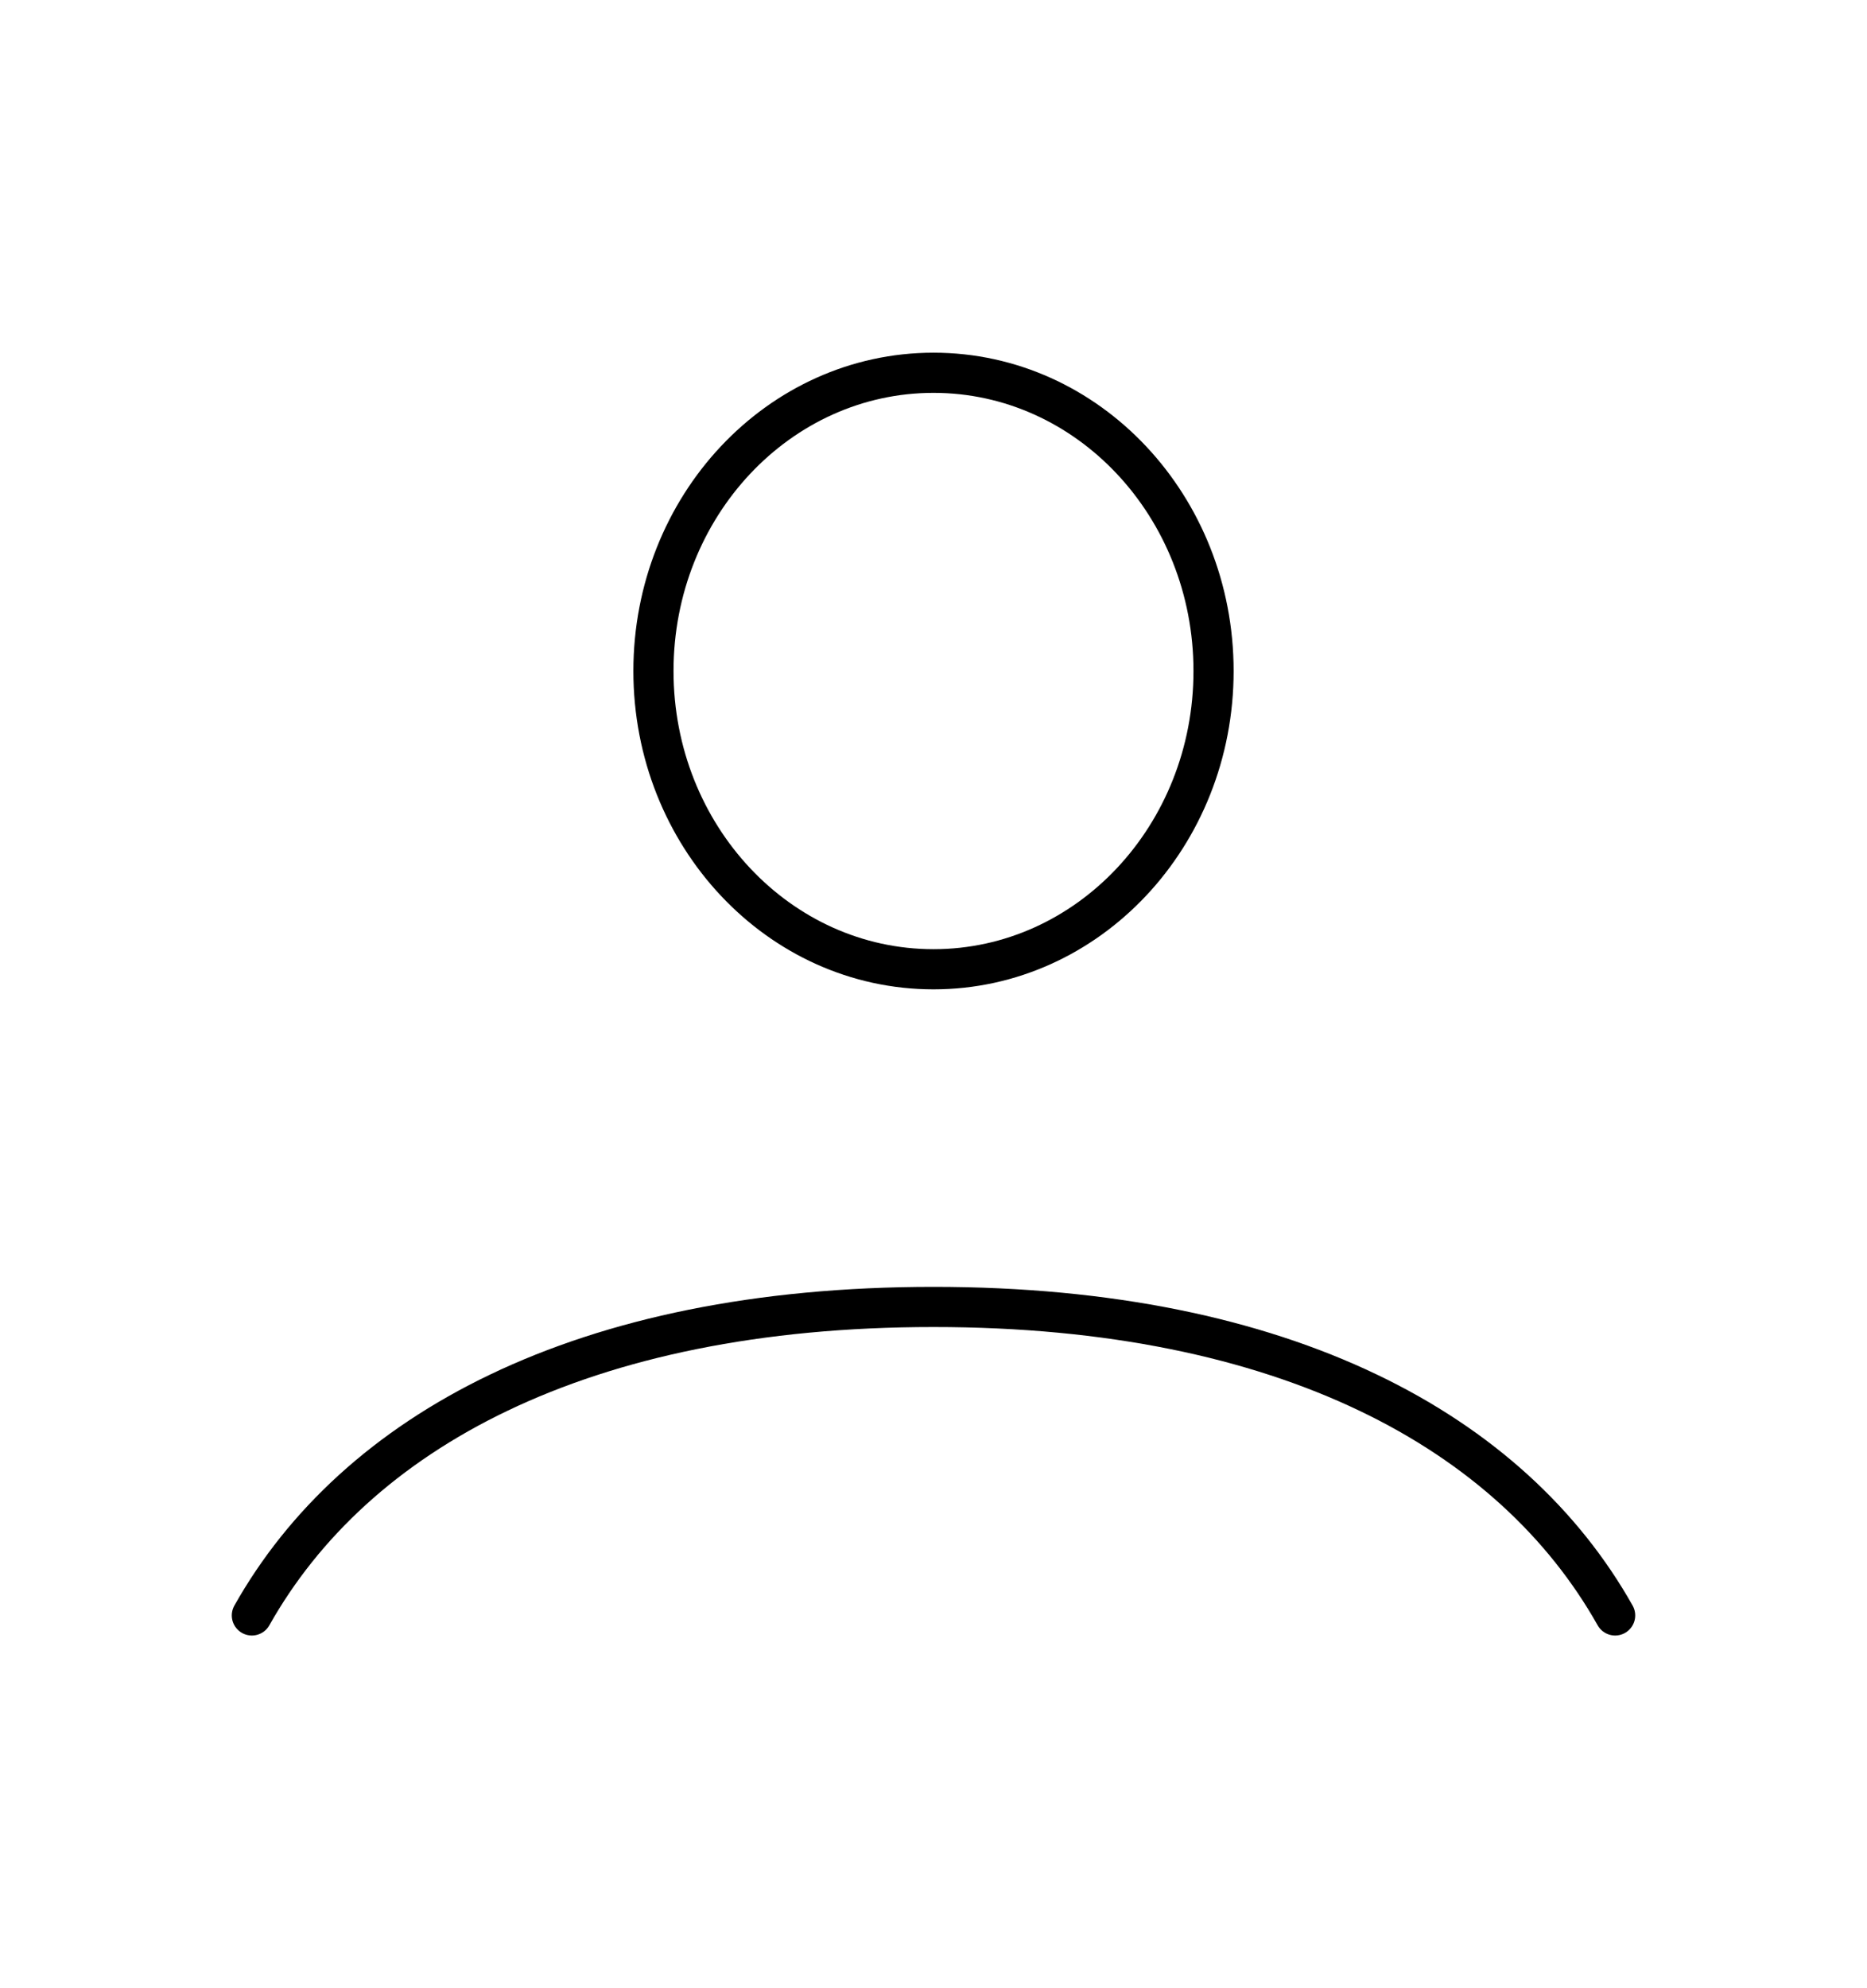 <svg width="93" height="99" viewBox="0 0 93 99" fill="none" xmlns="http://www.w3.org/2000/svg">
<path d="M12.546 80.438C17.682 71.318 28.938 65.077 46.5 65.077C64.061 65.077 75.318 71.318 80.454 80.438M60.45 33.413C60.45 41.614 54.204 48.263 46.5 48.263C38.795 48.263 32.55 41.614 32.55 33.413C32.55 25.211 38.795 18.562 46.5 18.562C54.204 18.562 60.45 25.211 60.45 33.413Z" stroke="black" stroke-width="2" stroke-linecap="round"/>
</svg>
